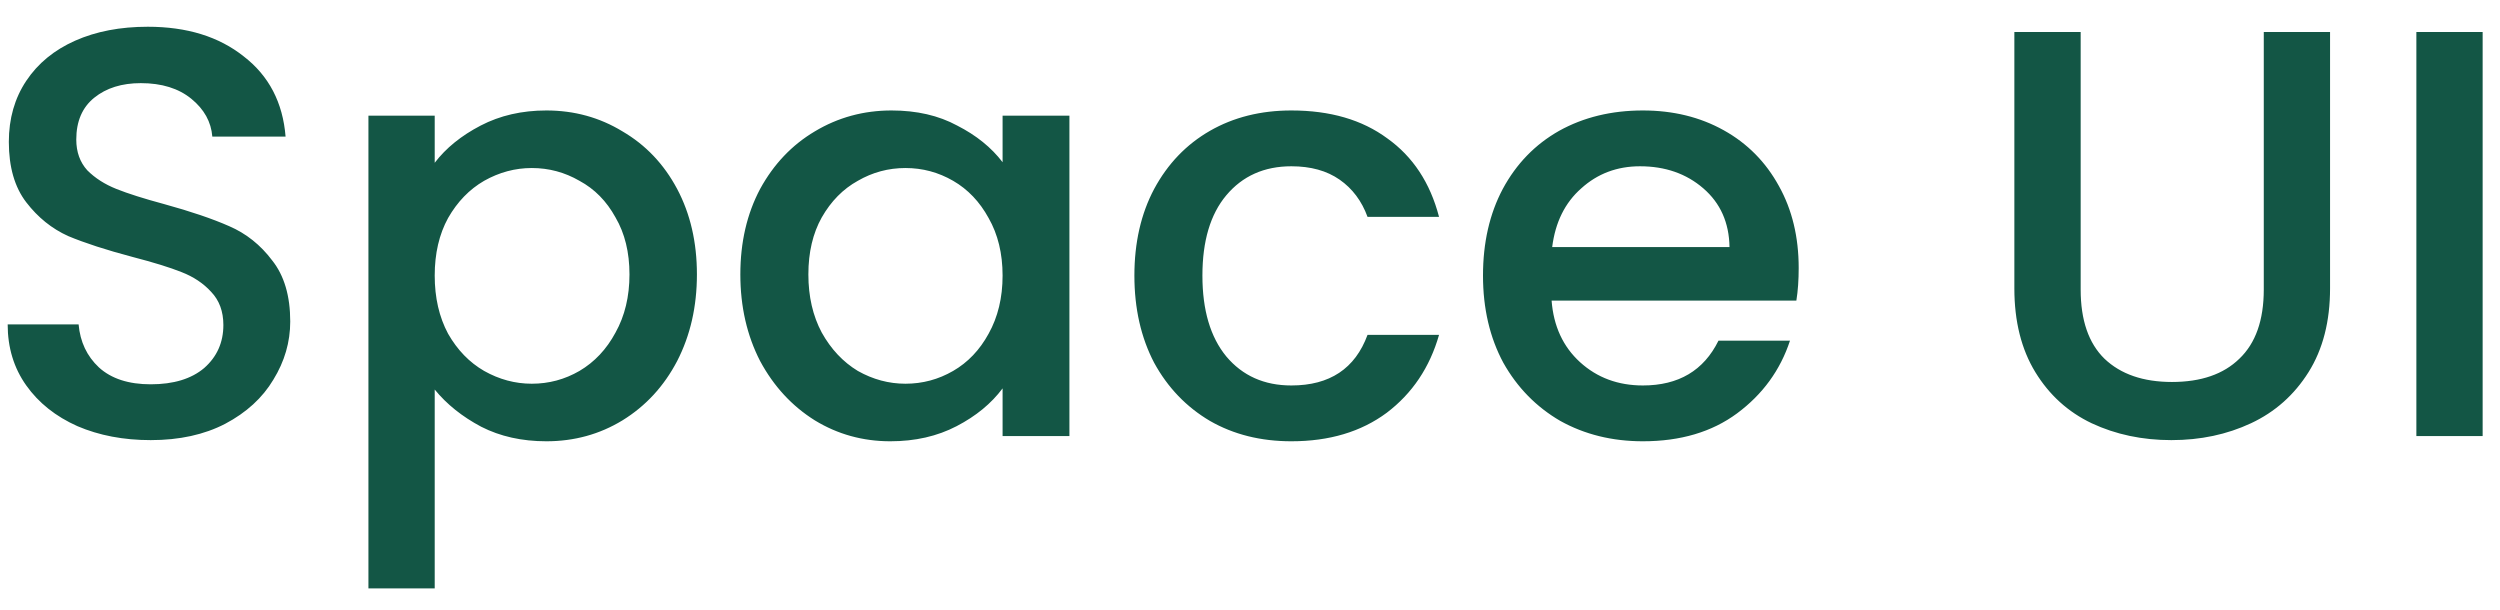<svg width="86" height="21" viewBox="0 0 86 21" fill="none" xmlns="http://www.w3.org/2000/svg">
<path d="M5.184 15.14C4.25 15.14 3.41 14.98 2.664 14.66C1.917 14.327 1.33 13.86 0.904 13.26C0.477 12.66 0.264 11.96 0.264 11.16H2.704C2.757 11.76 2.99 12.253 3.404 12.64C3.83 13.027 4.424 13.22 5.184 13.22C5.97 13.22 6.584 13.033 7.024 12.66C7.464 12.273 7.684 11.78 7.684 11.18C7.684 10.713 7.544 10.333 7.264 10.04C6.997 9.747 6.657 9.52 6.244 9.36C5.844 9.2 5.284 9.027 4.564 8.84C3.657 8.6 2.917 8.36 2.344 8.12C1.784 7.867 1.304 7.48 0.904 6.96C0.504 6.44 0.304 5.747 0.304 4.88C0.304 4.08 0.504 3.38 0.904 2.78C1.304 2.18 1.864 1.72 2.584 1.4C3.304 1.08 4.137 0.92 5.084 0.92C6.43 0.92 7.53 1.26 8.384 1.94C9.25 2.607 9.73 3.527 9.824 4.7H7.304C7.264 4.193 7.024 3.76 6.584 3.4C6.144 3.04 5.564 2.86 4.844 2.86C4.19 2.86 3.657 3.027 3.244 3.36C2.83 3.693 2.624 4.173 2.624 4.8C2.624 5.227 2.75 5.58 3.004 5.86C3.27 6.127 3.604 6.34 4.004 6.5C4.404 6.66 4.95 6.833 5.644 7.02C6.564 7.273 7.31 7.527 7.884 7.78C8.47 8.033 8.964 8.427 9.364 8.96C9.777 9.48 9.984 10.18 9.984 11.06C9.984 11.767 9.79 12.433 9.404 13.06C9.03 13.687 8.477 14.193 7.744 14.58C7.024 14.953 6.17 15.14 5.184 15.14ZM14.954 5.6C15.341 5.093 15.867 4.667 16.534 4.32C17.201 3.973 17.954 3.8 18.794 3.8C19.754 3.8 20.627 4.04 21.414 4.52C22.214 4.987 22.84 5.647 23.294 6.5C23.747 7.353 23.974 8.333 23.974 9.44C23.974 10.547 23.747 11.54 23.294 12.42C22.84 13.287 22.214 13.967 21.414 14.46C20.627 14.94 19.754 15.18 18.794 15.18C17.954 15.18 17.207 15.013 16.554 14.68C15.9 14.333 15.367 13.907 14.954 13.4V20.24H12.674V3.98H14.954V5.6ZM21.654 9.44C21.654 8.68 21.494 8.027 21.174 7.48C20.867 6.92 20.454 6.5 19.934 6.22C19.427 5.927 18.881 5.78 18.294 5.78C17.721 5.78 17.174 5.927 16.654 6.22C16.147 6.513 15.734 6.94 15.414 7.5C15.107 8.06 14.954 8.72 14.954 9.48C14.954 10.24 15.107 10.907 15.414 11.48C15.734 12.04 16.147 12.467 16.654 12.76C17.174 13.053 17.721 13.2 18.294 13.2C18.881 13.2 19.427 13.053 19.934 12.76C20.454 12.453 20.867 12.013 21.174 11.44C21.494 10.867 21.654 10.2 21.654 9.44ZM25.468 9.44C25.468 8.333 25.695 7.353 26.148 6.5C26.615 5.647 27.242 4.987 28.029 4.52C28.828 4.04 29.709 3.8 30.669 3.8C31.535 3.8 32.288 3.973 32.928 4.32C33.582 4.653 34.102 5.073 34.489 5.58V3.98H36.788V15H34.489V13.36C34.102 13.88 33.575 14.313 32.908 14.66C32.242 15.007 31.482 15.18 30.628 15.18C29.682 15.18 28.815 14.94 28.029 14.46C27.242 13.967 26.615 13.287 26.148 12.42C25.695 11.54 25.468 10.547 25.468 9.44ZM34.489 9.48C34.489 8.72 34.328 8.06 34.008 7.5C33.702 6.94 33.295 6.513 32.788 6.22C32.282 5.927 31.735 5.78 31.148 5.78C30.562 5.78 30.015 5.927 29.509 6.22C29.002 6.5 28.588 6.92 28.268 7.48C27.962 8.027 27.808 8.68 27.808 9.44C27.808 10.2 27.962 10.867 28.268 11.44C28.588 12.013 29.002 12.453 29.509 12.76C30.029 13.053 30.575 13.2 31.148 13.2C31.735 13.2 32.282 13.053 32.788 12.76C33.295 12.467 33.702 12.04 34.008 11.48C34.328 10.907 34.489 10.24 34.489 9.48ZM39.023 9.48C39.023 8.347 39.25 7.353 39.703 6.5C40.17 5.633 40.81 4.967 41.623 4.5C42.437 4.033 43.37 3.8 44.423 3.8C45.757 3.8 46.856 4.12 47.723 4.76C48.603 5.387 49.197 6.287 49.503 7.46H47.043C46.843 6.913 46.523 6.487 46.083 6.18C45.643 5.873 45.09 5.72 44.423 5.72C43.49 5.72 42.743 6.053 42.183 6.72C41.636 7.373 41.363 8.293 41.363 9.48C41.363 10.667 41.636 11.593 42.183 12.26C42.743 12.927 43.49 13.26 44.423 13.26C45.743 13.26 46.617 12.68 47.043 11.52H49.503C49.183 12.64 48.583 13.533 47.703 14.2C46.823 14.853 45.73 15.18 44.423 15.18C43.37 15.18 42.437 14.947 41.623 14.48C40.81 14 40.17 13.333 39.703 12.48C39.25 11.613 39.023 10.613 39.023 9.48ZM61.875 9.22C61.875 9.633 61.849 10.007 61.795 10.34H53.375C53.442 11.22 53.769 11.927 54.355 12.46C54.942 12.993 55.662 13.26 56.515 13.26C57.742 13.26 58.609 12.747 59.115 11.72H61.575C61.242 12.733 60.635 13.567 59.755 14.22C58.889 14.86 57.809 15.18 56.515 15.18C55.462 15.18 54.515 14.947 53.675 14.48C52.849 14 52.195 13.333 51.715 12.48C51.249 11.613 51.015 10.613 51.015 9.48C51.015 8.347 51.242 7.353 51.695 6.5C52.162 5.633 52.809 4.967 53.635 4.5C54.475 4.033 55.435 3.8 56.515 3.8C57.555 3.8 58.482 4.027 59.295 4.48C60.109 4.933 60.742 5.573 61.195 6.4C61.649 7.213 61.875 8.153 61.875 9.22ZM59.495 8.5C59.482 7.66 59.182 6.987 58.595 6.48C58.009 5.973 57.282 5.72 56.415 5.72C55.629 5.72 54.955 5.973 54.395 6.48C53.835 6.973 53.502 7.647 53.395 8.5H59.495ZM71.575 1.1V9.96C71.575 11.013 71.848 11.807 72.394 12.34C72.954 12.873 73.728 13.14 74.715 13.14C75.715 13.14 76.488 12.873 77.034 12.34C77.594 11.807 77.874 11.013 77.874 9.96V1.1H80.154V9.92C80.154 11.053 79.908 12.013 79.415 12.8C78.921 13.587 78.261 14.173 77.434 14.56C76.608 14.947 75.695 15.14 74.695 15.14C73.695 15.14 72.781 14.947 71.954 14.56C71.141 14.173 70.495 13.587 70.014 12.8C69.534 12.013 69.294 11.053 69.294 9.92V1.1H71.575ZM85.403 1.1V15H83.123V1.1H85.403Z" fill="#135645"/>
</svg>
